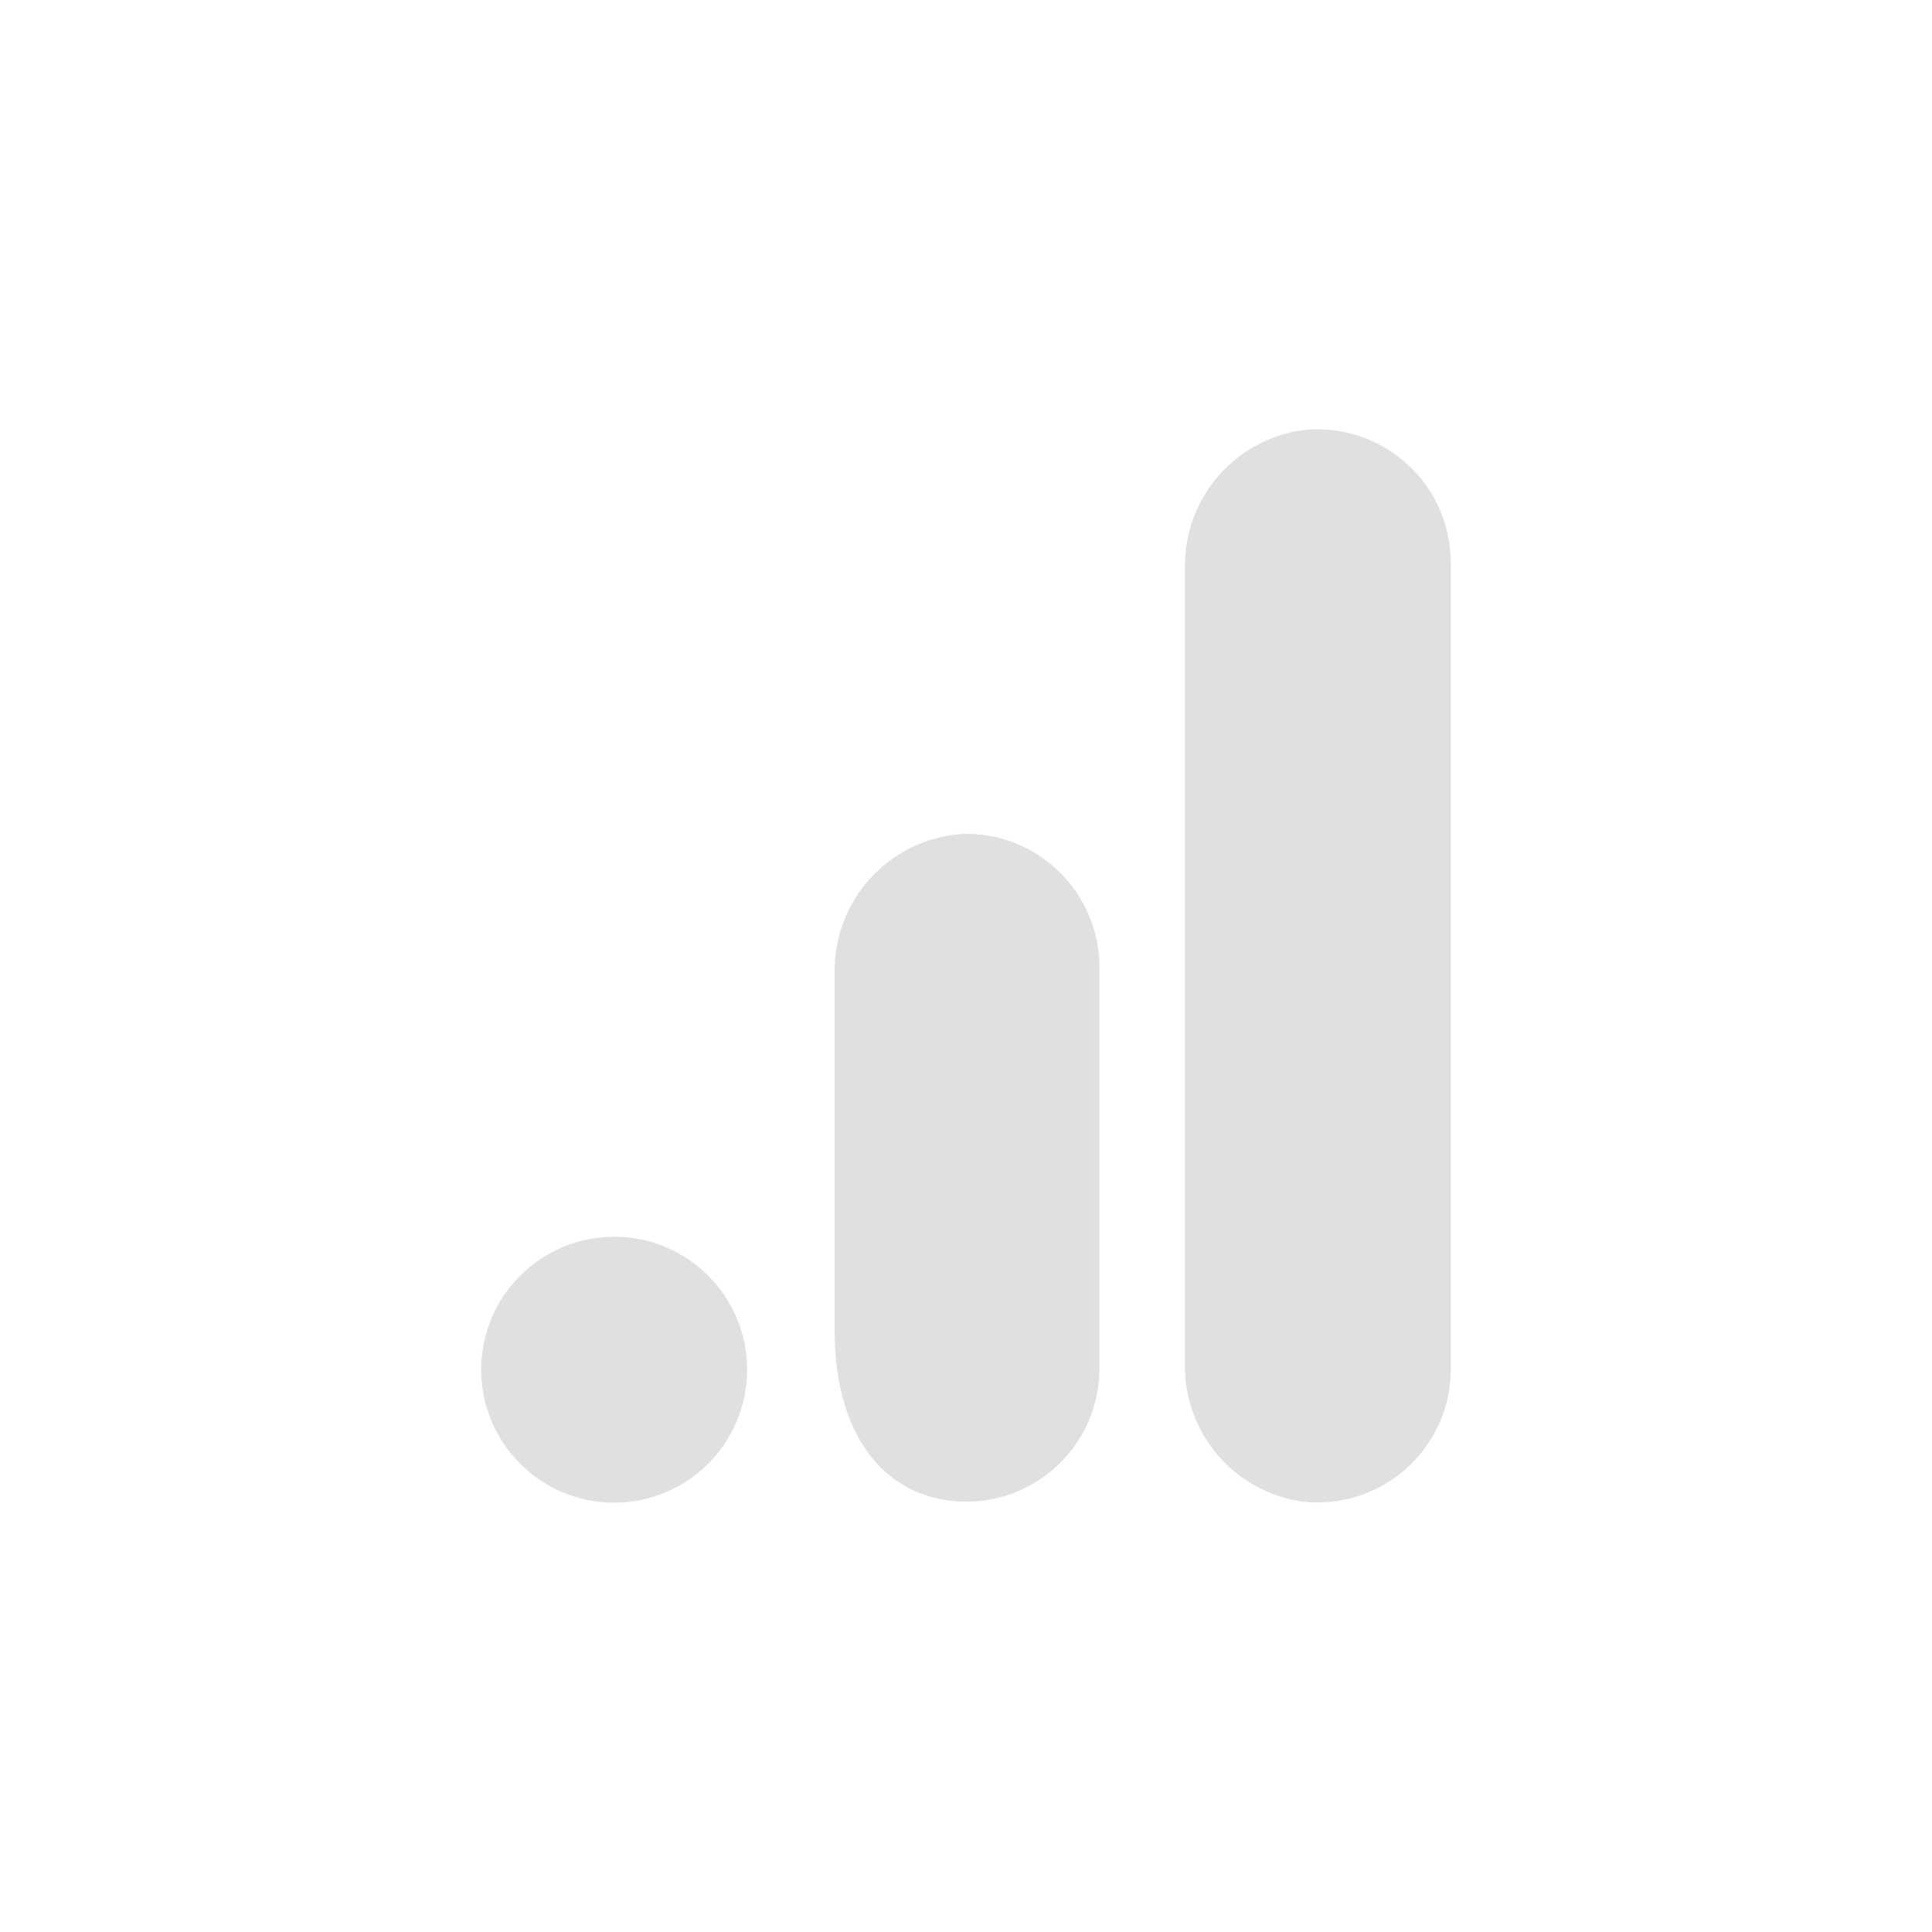 <svg width="68" height="68" viewBox="0 0 68 68" fill="none" xmlns="http://www.w3.org/2000/svg">
<path d="M51.063 48.161C51.077 50.755 48.985 52.867 46.393 52.881C46.2 52.883 46.006 52.872 45.815 52.848C43.409 52.492 41.647 50.399 41.706 47.969V20.023C41.648 17.59 43.415 15.496 45.822 15.144C48.398 14.842 50.73 16.685 51.032 19.26C51.053 19.45 51.064 19.64 51.063 19.831V48.161Z" fill="#E0E0E0"/>
<path d="M21.616 43.53C24.201 43.53 26.296 45.625 26.296 48.209C26.296 50.794 24.201 52.889 21.616 52.889C19.032 52.889 16.937 50.794 16.937 48.209C16.937 45.625 19.032 43.53 21.616 43.53ZM33.928 29.349C31.331 29.492 29.317 31.669 29.377 34.269V46.837C29.377 50.248 30.879 52.318 33.078 52.76C35.615 53.274 38.088 51.635 38.602 49.097C38.666 48.786 38.697 48.471 38.696 48.153V34.052C38.7 31.458 36.602 29.352 34.008 29.348C33.982 29.348 33.954 29.348 33.928 29.349Z" fill="#E0E0E0"/>
</svg>
